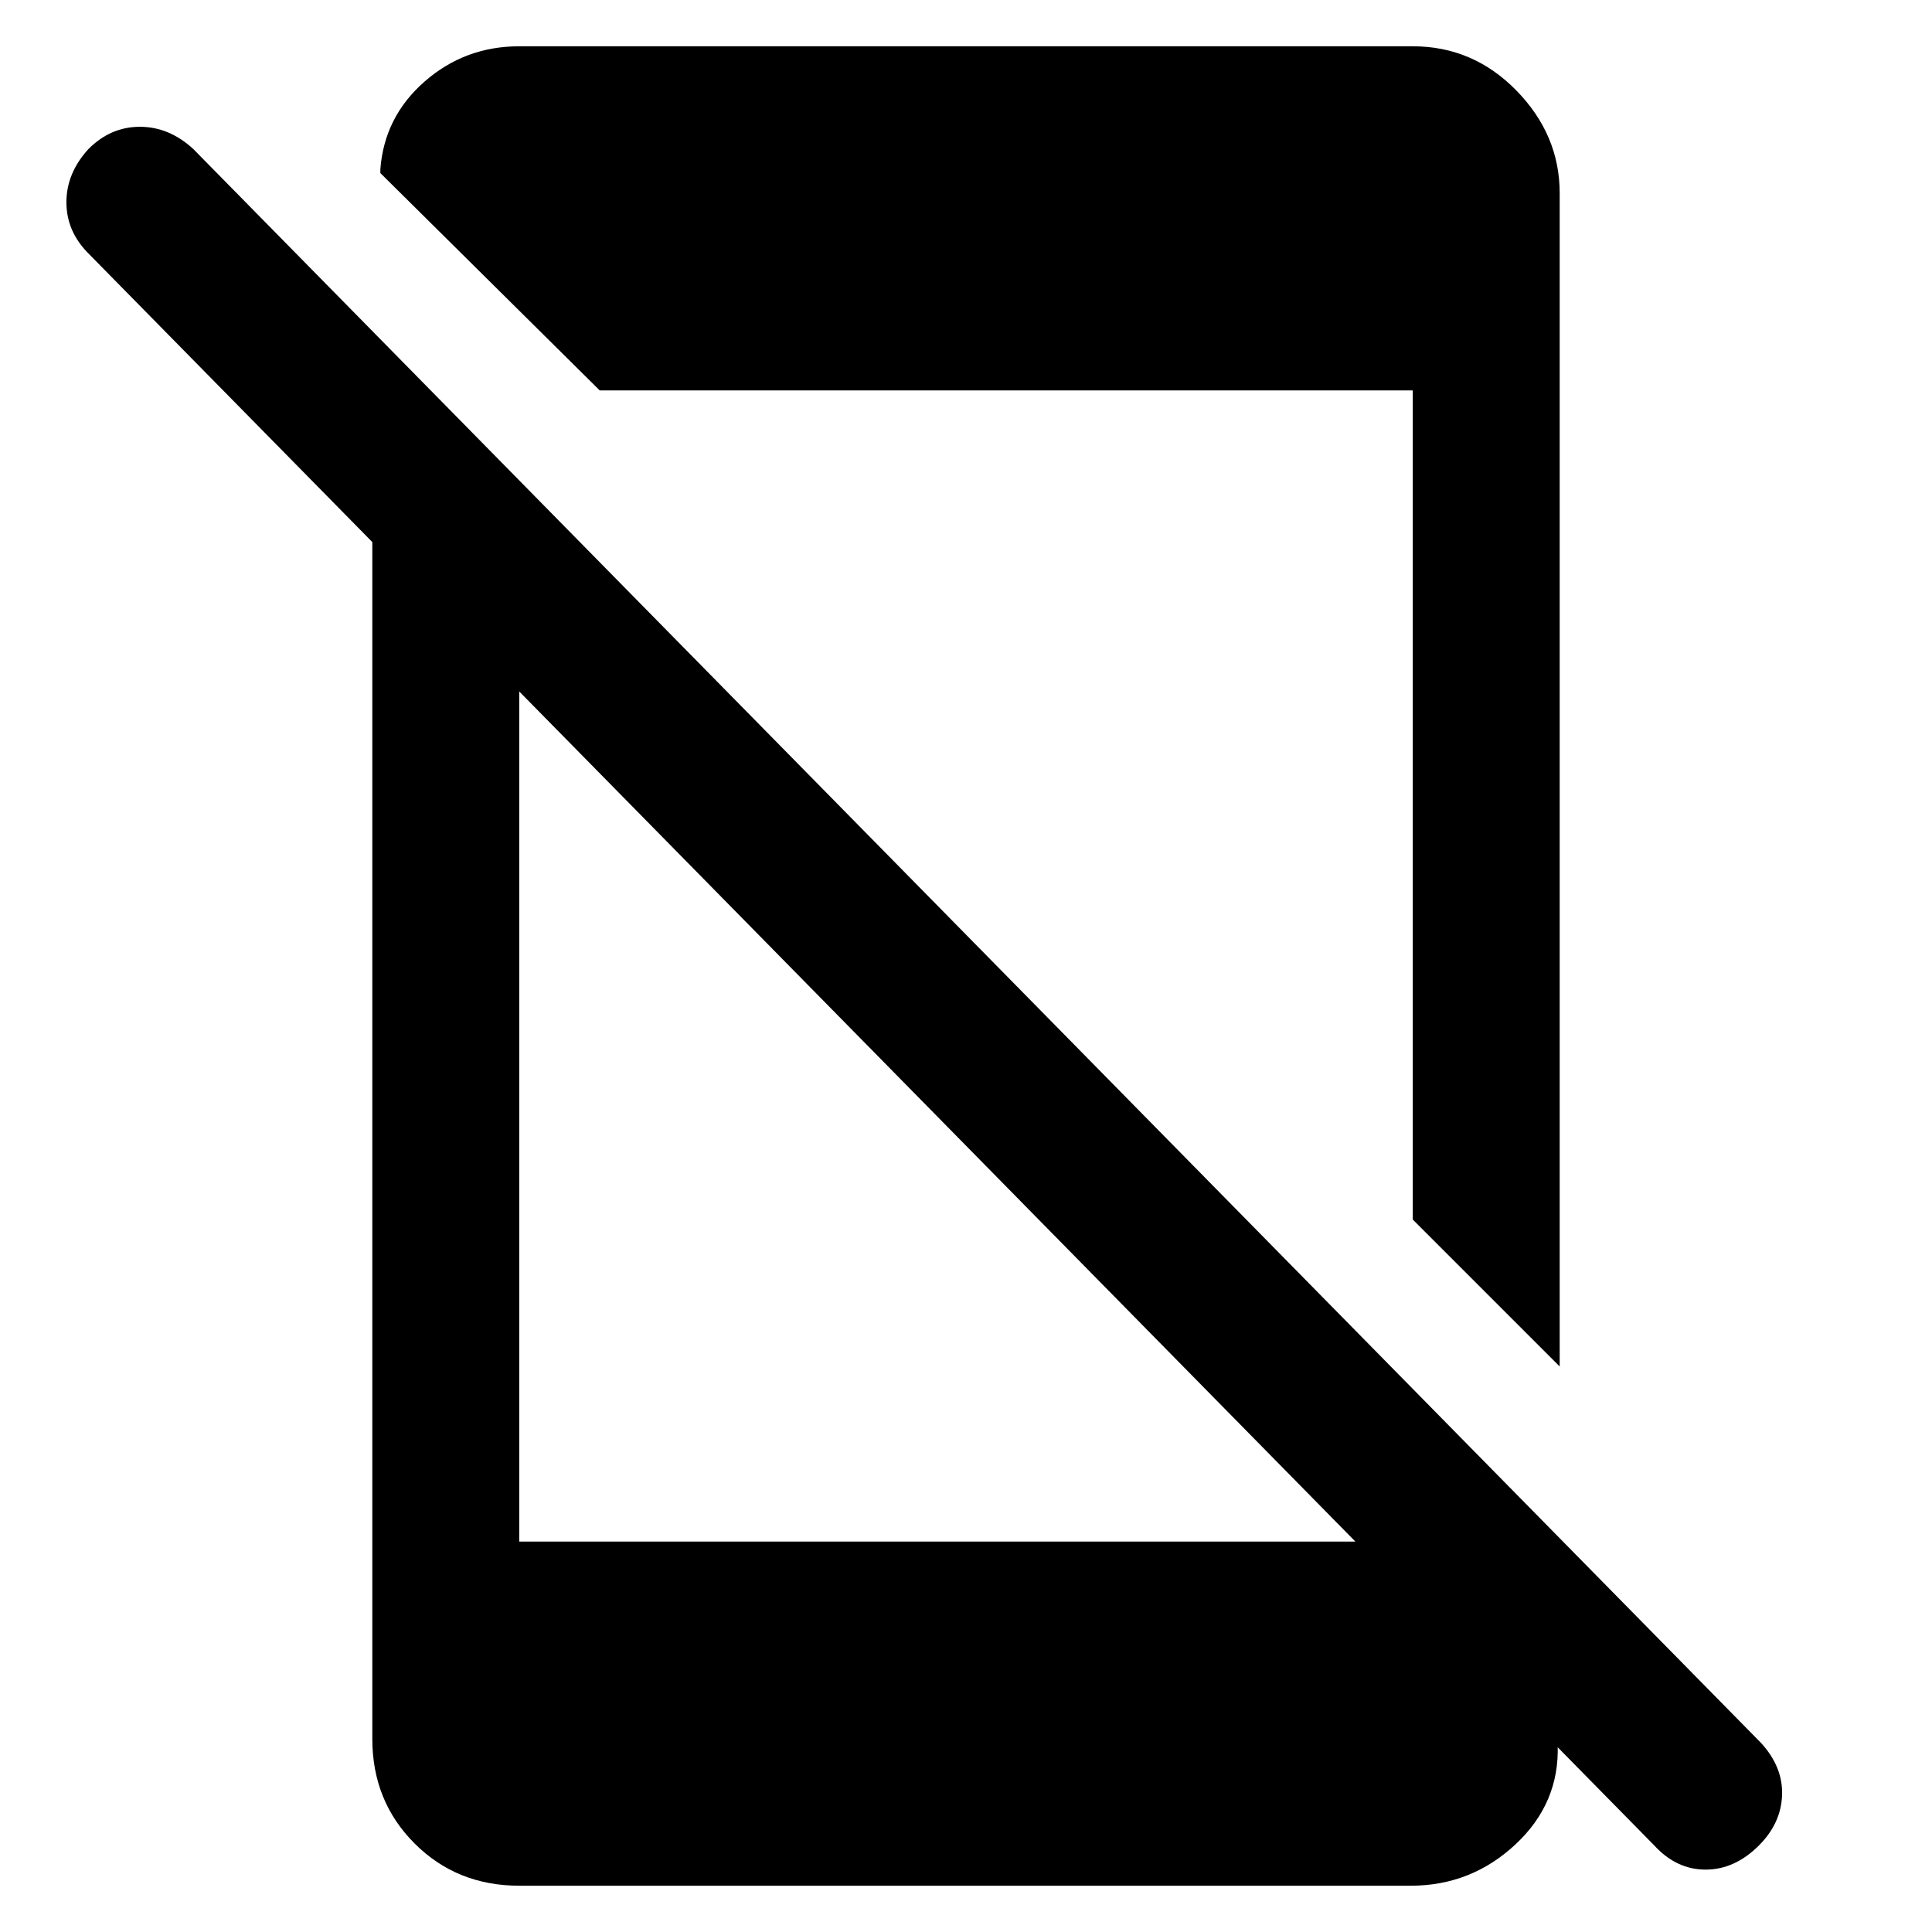 <svg xmlns="http://www.w3.org/2000/svg" height="48" width="48"><path d="M41.1 45.85 2.2 6.3Q1.65 5.75 1.65 5.025Q1.65 4.3 2.2 3.7Q2.75 3.15 3.475 3.15Q4.2 3.15 4.8 3.7L43.75 43.3Q44.3 43.9 44.275 44.6Q44.25 45.3 43.7 45.85Q43.1 46.45 42.375 46.45Q41.65 46.45 41.1 45.85ZM9.25 10.8 12.9 14.5V38.3H34.25L38.7 42.75V43.35Q38.75 44.8 37.65 45.825Q36.55 46.85 35.05 46.85H12.9Q11.35 46.85 10.3 45.8Q9.25 44.75 9.25 43.2ZM38.75 4.8V33.95L35.1 30.3V9.7H14.9L9.45 4.3V4.2Q9.55 2.9 10.55 2.025Q11.55 1.15 12.9 1.15H35.1Q36.6 1.15 37.675 2.25Q38.75 3.35 38.75 4.8Z"/></svg>